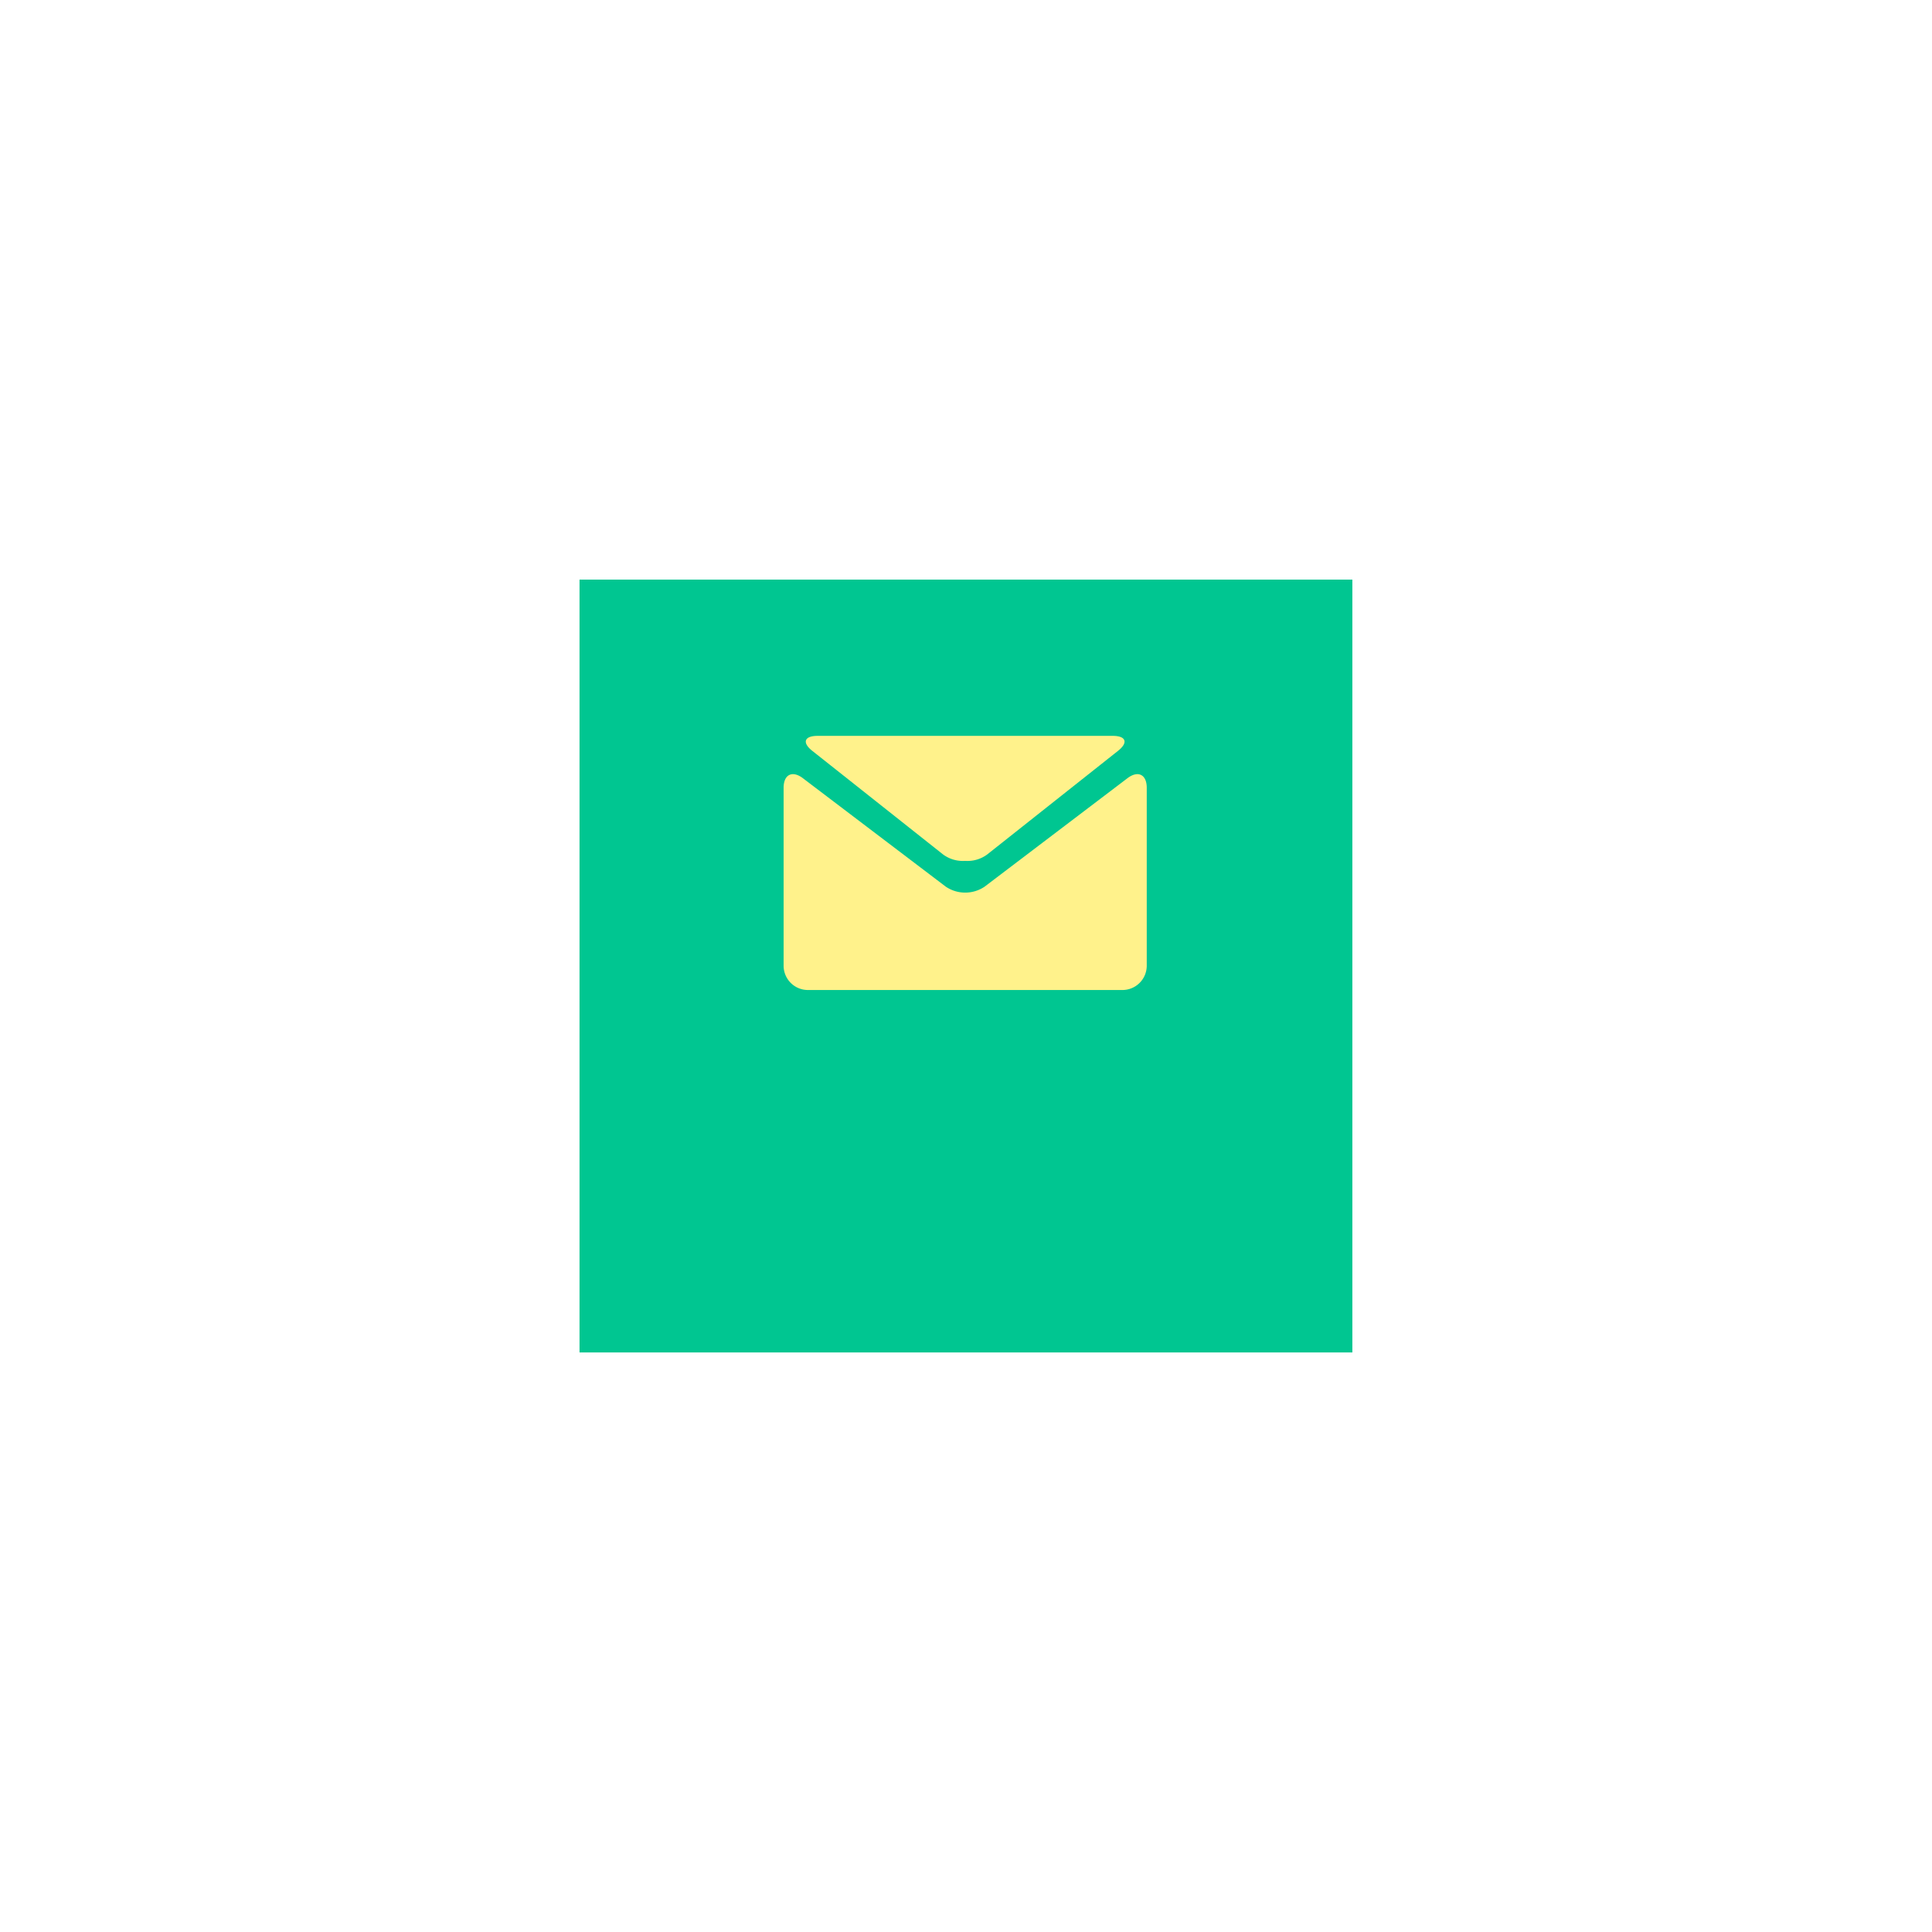 <svg xmlns="http://www.w3.org/2000/svg" xmlns:xlink="http://www.w3.org/1999/xlink" width="135.004" height="135.004" viewBox="0 0 135.004 135.004">
  <defs>
    <filter id="Rectángulo_159" x="0" y="0" width="135.004" height="135.004" filterUnits="userSpaceOnUse">
      <feOffset dy="7" input="SourceAlpha"/>
      <feGaussianBlur stdDeviation="13.5" result="blur"/>
      <feFlood flood-opacity="0.051"/>
      <feComposite operator="in" in2="blur"/>
      <feComposite in="SourceGraphic"/>
    </filter>
  </defs>
  <g id="Grupo_1142" data-name="Grupo 1142" transform="translate(-1140.514 -7847.498)">
    <g transform="matrix(1, 0, 0, 1, 1140.51, 7847.5)" filter="url(#Rectángulo_159)">
      <rect id="Rectángulo_159-2" data-name="Rectángulo 159" width="54.004" height="54.004" transform="translate(40.5 33.5)" fill="#00c691"/>
    </g>
    <g id="black-envelope" transform="translate(1195.271 7898.919)">
      <g id="Grupo_189" data-name="Grupo 189" transform="translate(0 0)">
        <path id="Trazado_287" data-name="Trazado 287" d="M2.158,5.228l9.14,7.24a2.325,2.325,0,0,0,1.54.446,2.319,2.319,0,0,0,1.539-.446l9.14-7.24c.732-.577.567-1.049-.363-1.049H2.524C1.594,4.179,1.428,4.652,2.158,5.228Z" transform="translate(-0.152 -4.179)" fill="#fff28b"/>
        <path id="Trazado_288" data-name="Trazado 288" d="M24.027,7.4l-9.988,7.583a2.425,2.425,0,0,1-2.7,0L1.348,7.4C.607,6.838,0,7.14,0,8.07V20.512A1.7,1.7,0,0,0,1.692,22.2H23.683a1.7,1.7,0,0,0,1.692-1.692V8.07C25.375,7.14,24.768,6.838,24.027,7.4Z" transform="translate(0 -4.441)" fill="#fff28b"/>
      </g>
    </g>
  </g>
</svg>
